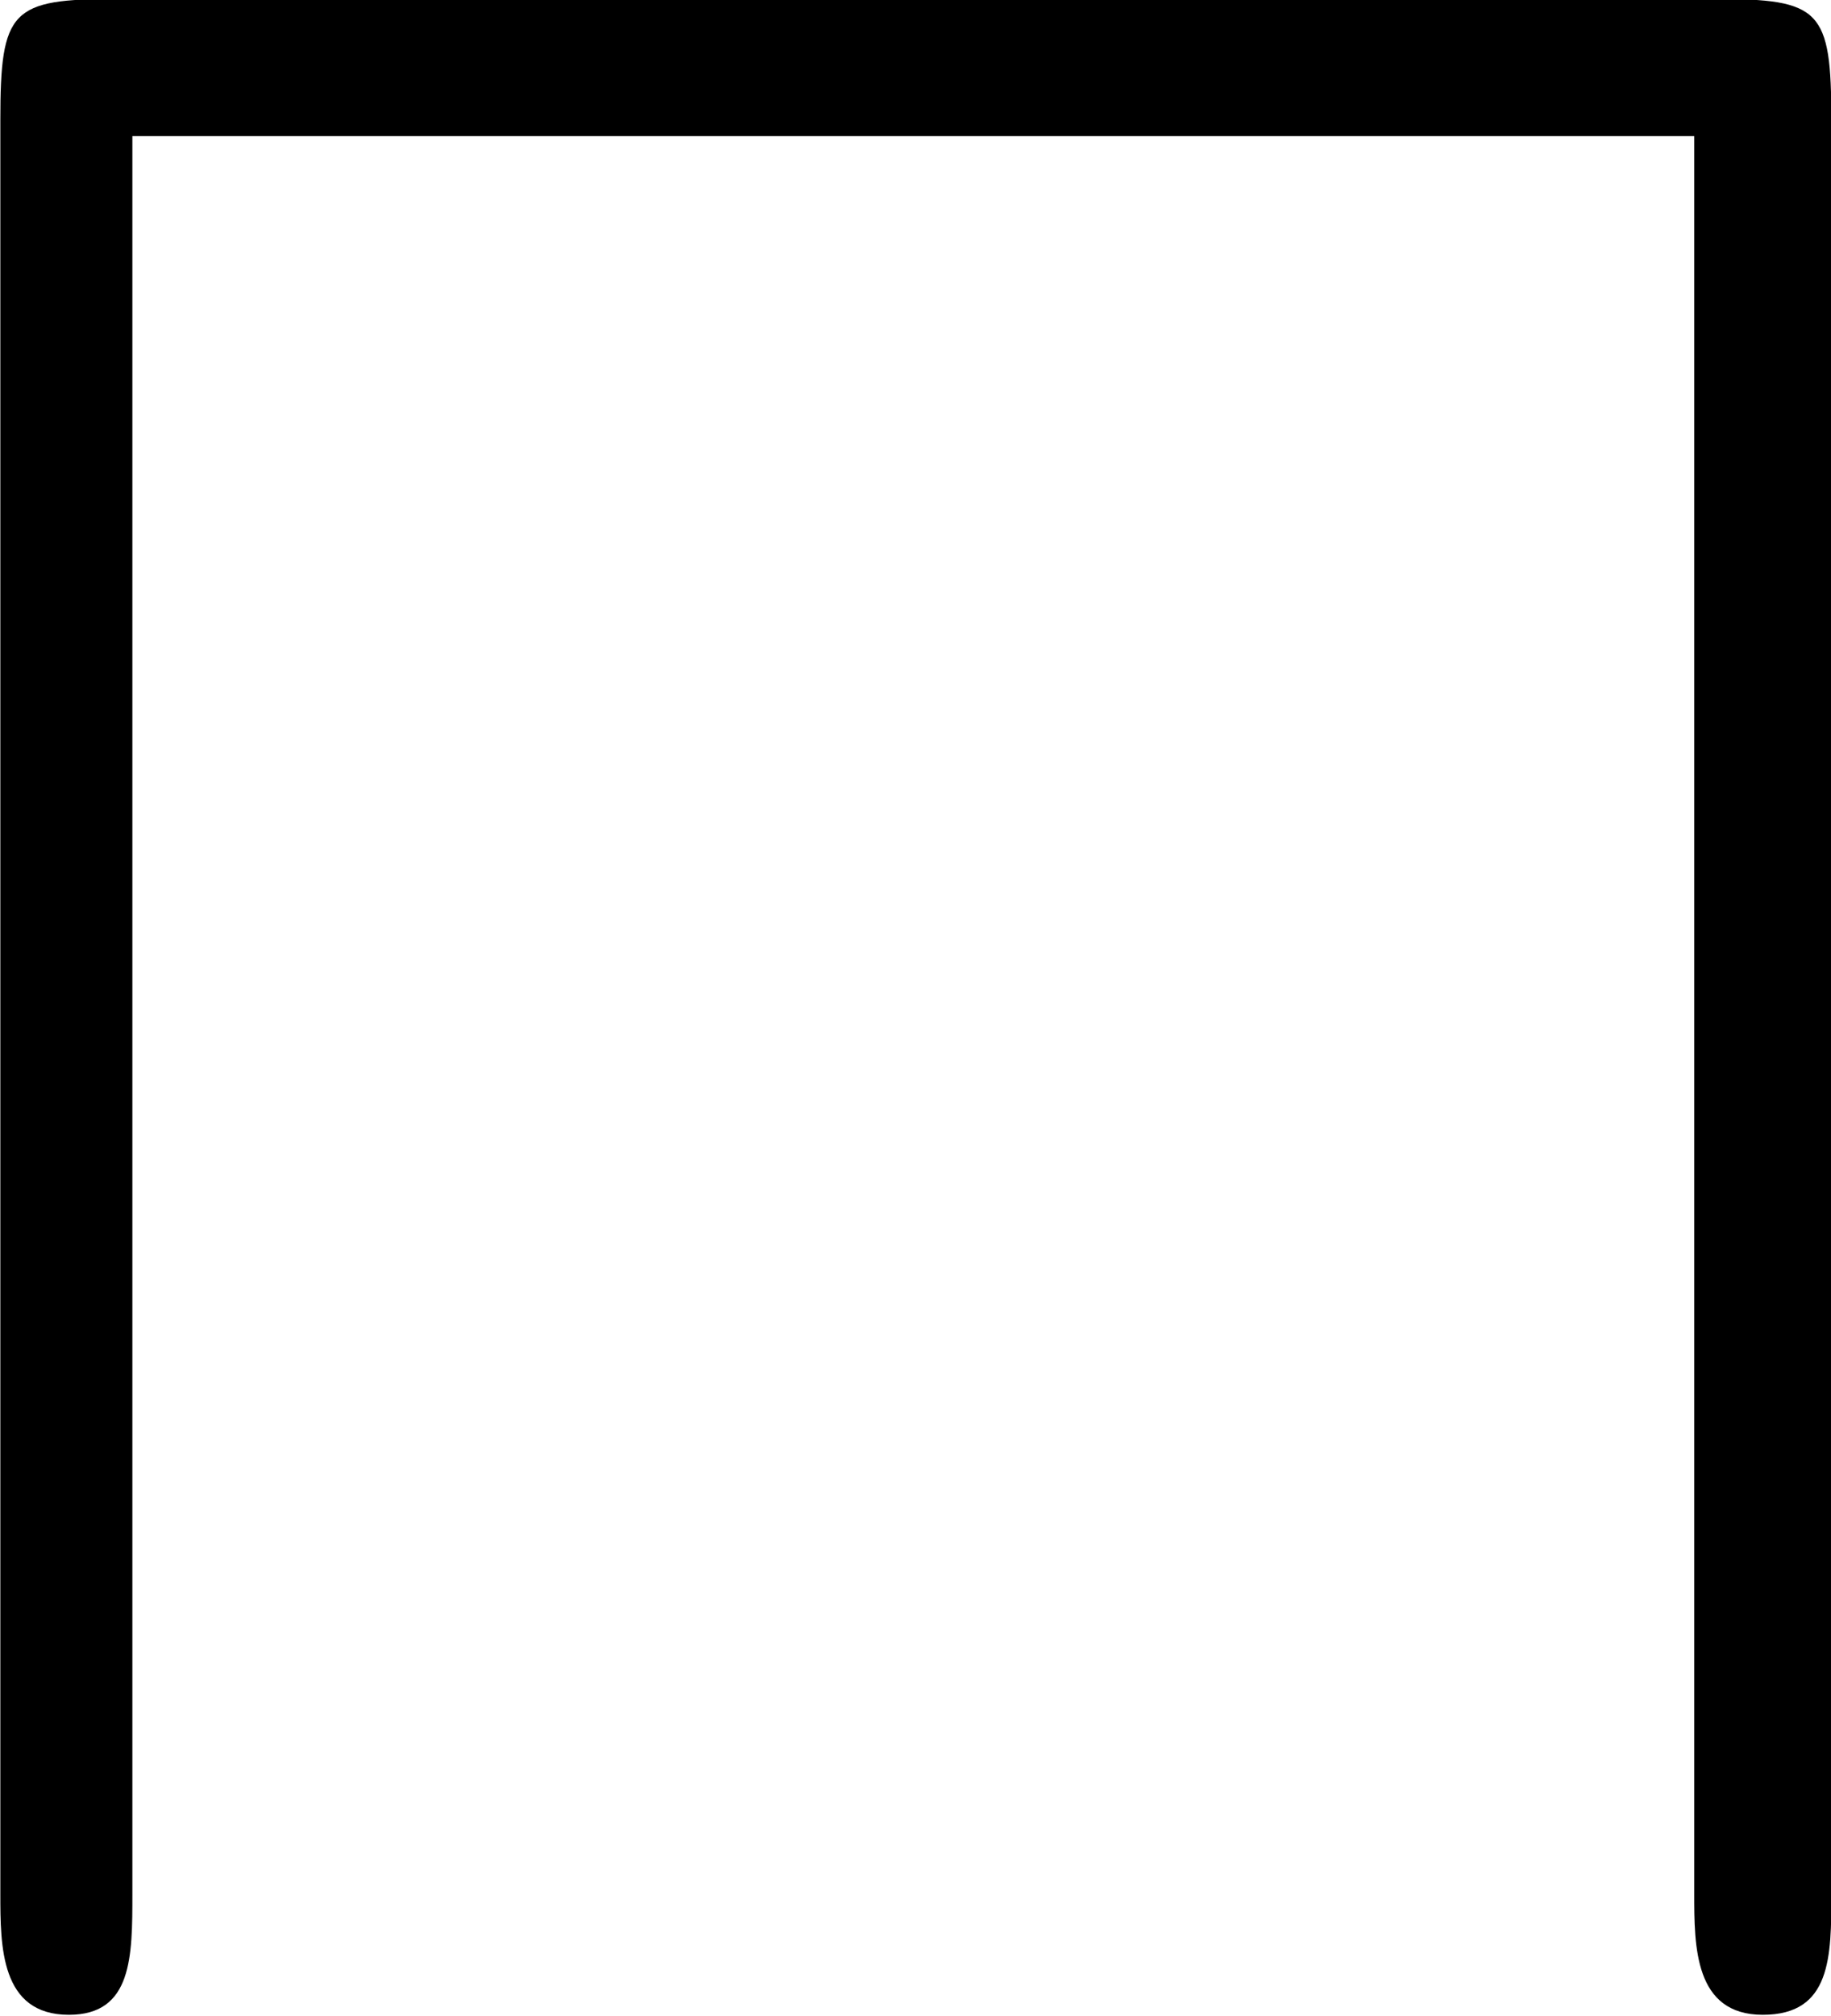 <?xml version="1.0" encoding="UTF-8"?>
<svg fill="#000000" width="5.422" height="5.969" version="1.1" viewBox="0 0 5.422 5.969" xmlns="http://www.w3.org/2000/svg" xmlns:xlink="http://www.w3.org/1999/xlink">
<defs>
<g id="a">
<path d="m6.031-5.609c0-0.328-0.031-0.359-0.344-0.359h-4.734c-0.312 0-0.344 0.031-0.344 0.359v5.25c0 0.156 0 0.359 0.203 0.359 0.188 0 0.188-0.172 0.188-0.359v-5.203h4.625v5.203c0 0.156 0 0.359 0.203 0.359s0.203-0.172 0.203-0.359z"/>
</g>
</defs>
<g transform="translate(-149.32 -128.8)">
<use x="148.712" y="134.765" xlink:href="#a"/>
</g>
</svg>
